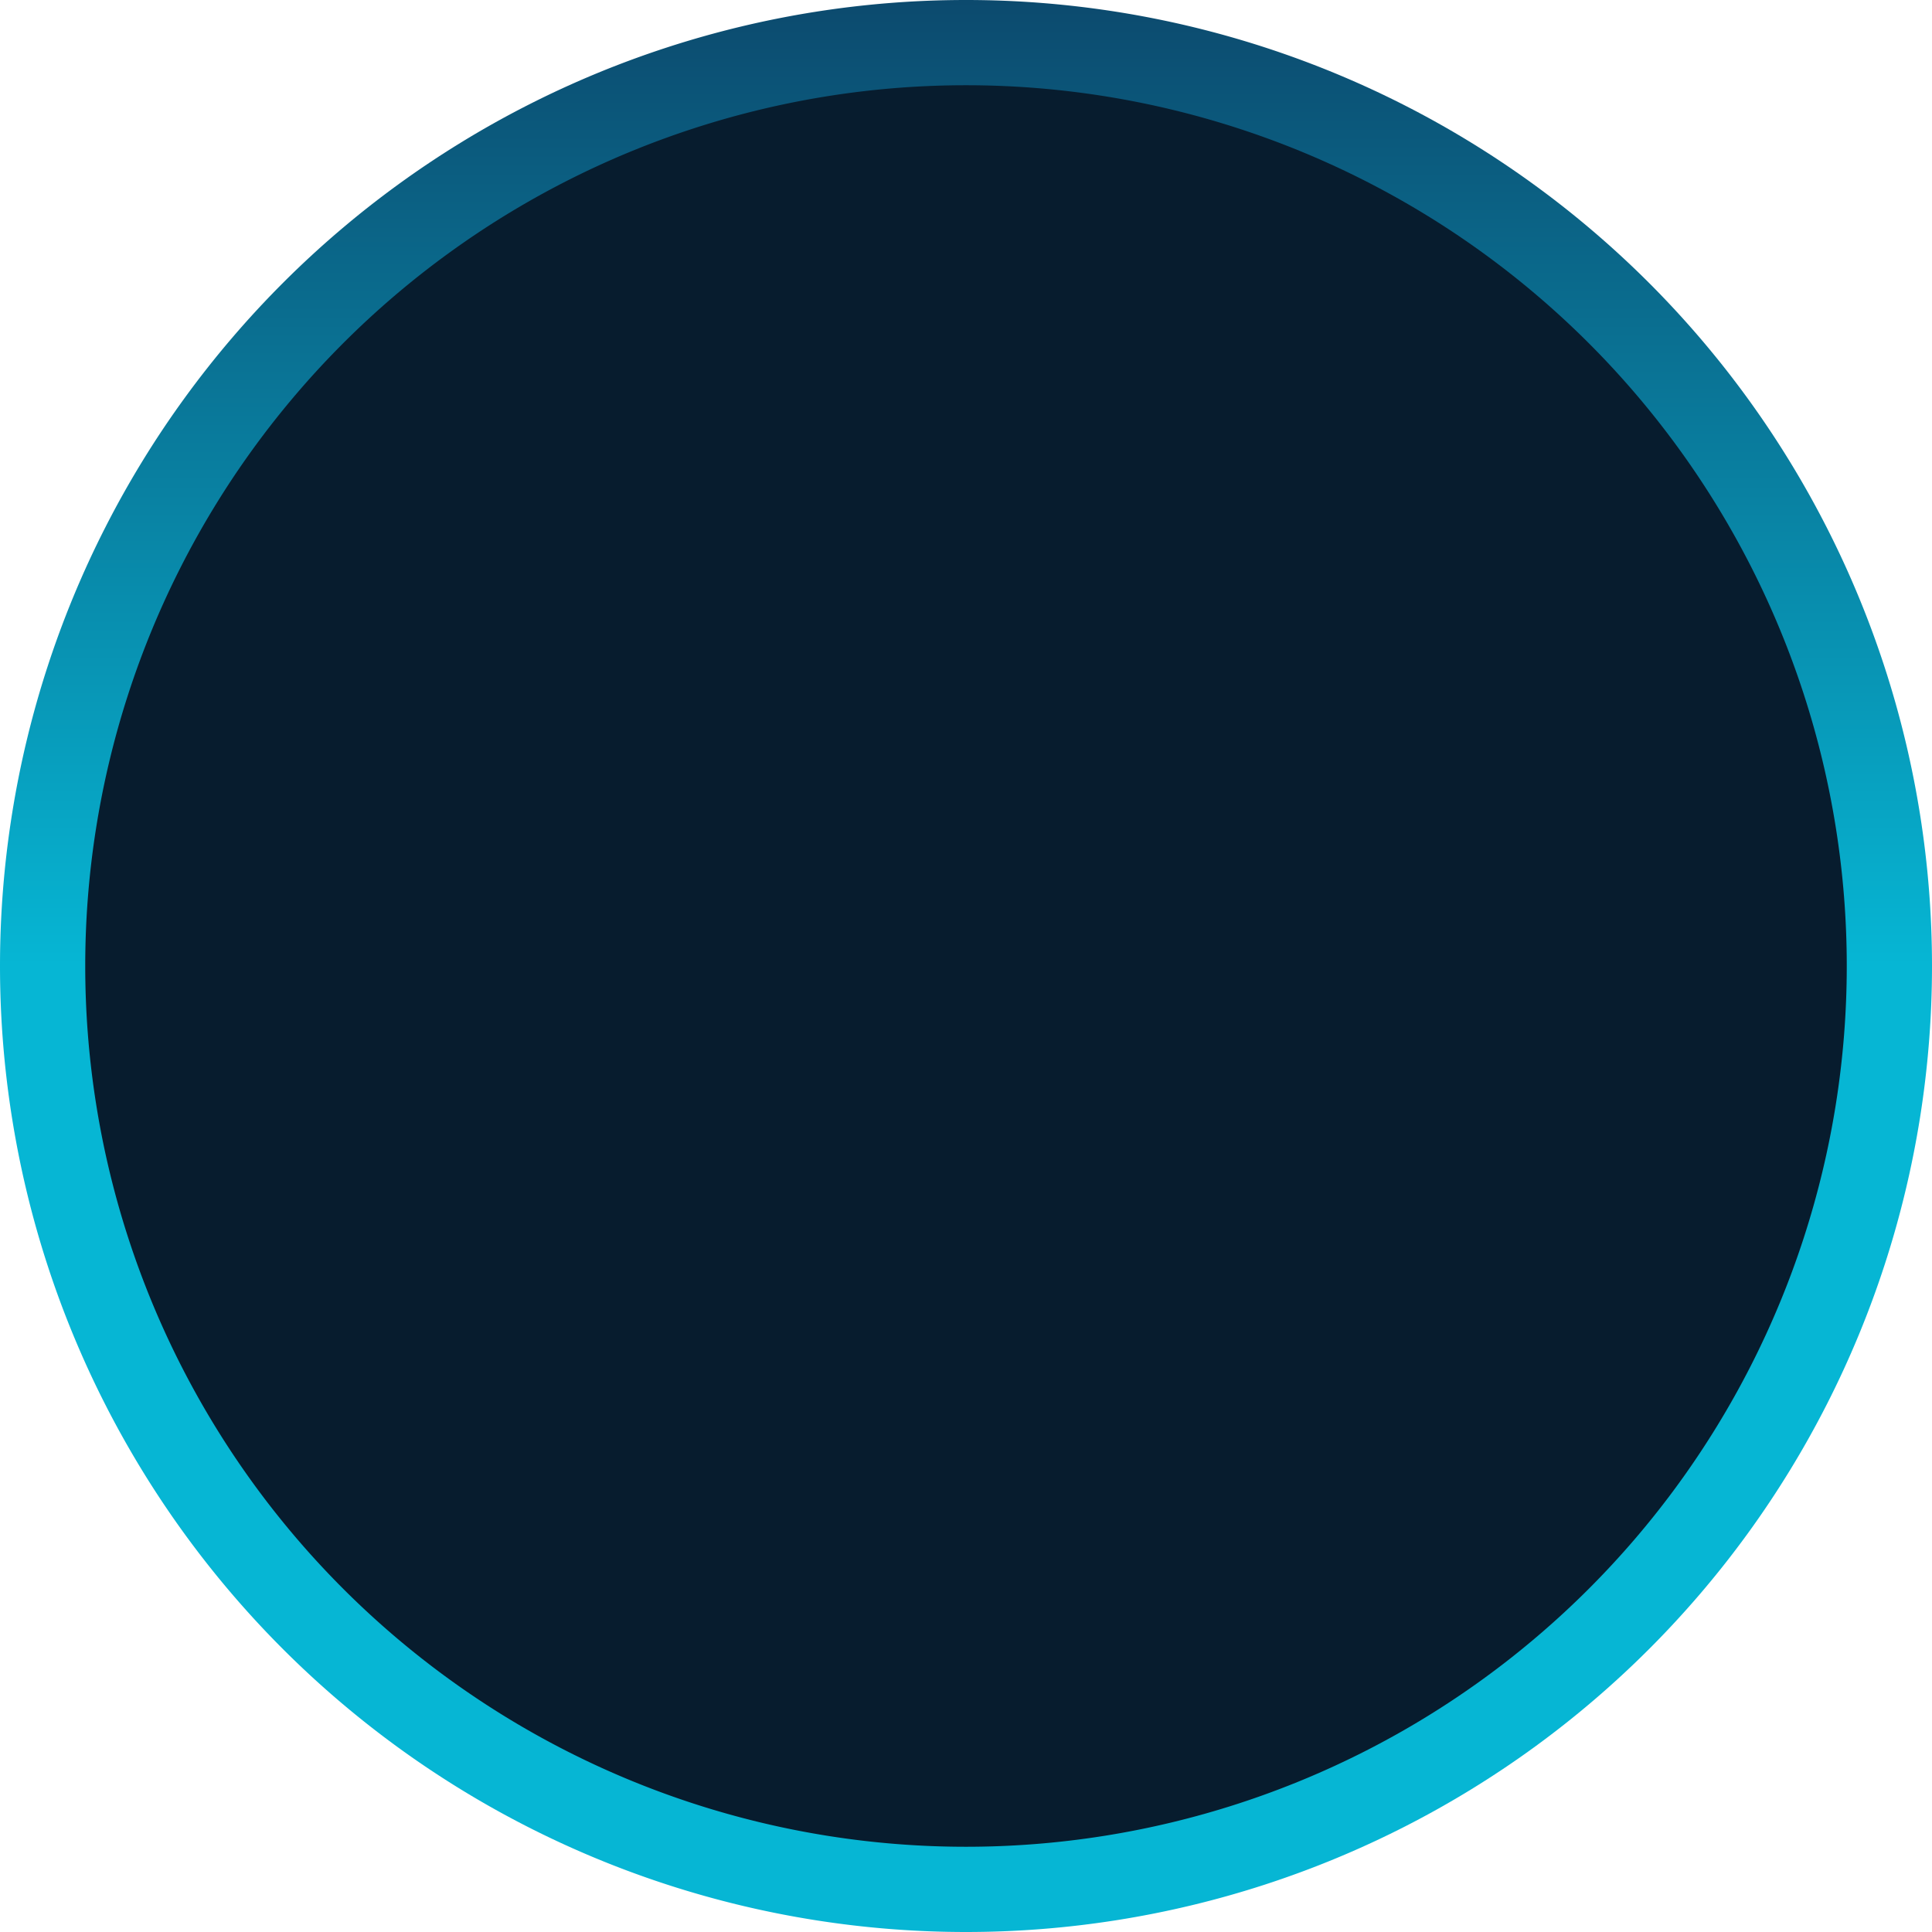 <svg xmlns="http://www.w3.org/2000/svg" width="68" height="68" fill="none"><path fill="url(#board-gradient)" d="M68 34a34 34 0 1 1-68 0 34 34 0 0 1 68 0Z"/><path fill="#071C2E" d="M65 34a31 31 0 1 1-62 0 31 31 0 0 1 62 0Z"/><defs><linearGradient id="board-gradient" x1="35.5" x2="35.5" y1="0" y2="68" gradientUnits="userSpaceOnUse"><stop stop-color="#0C4A6E"/><stop offset=".5" stop-color="#06B6D4"/></linearGradient></defs></svg>

